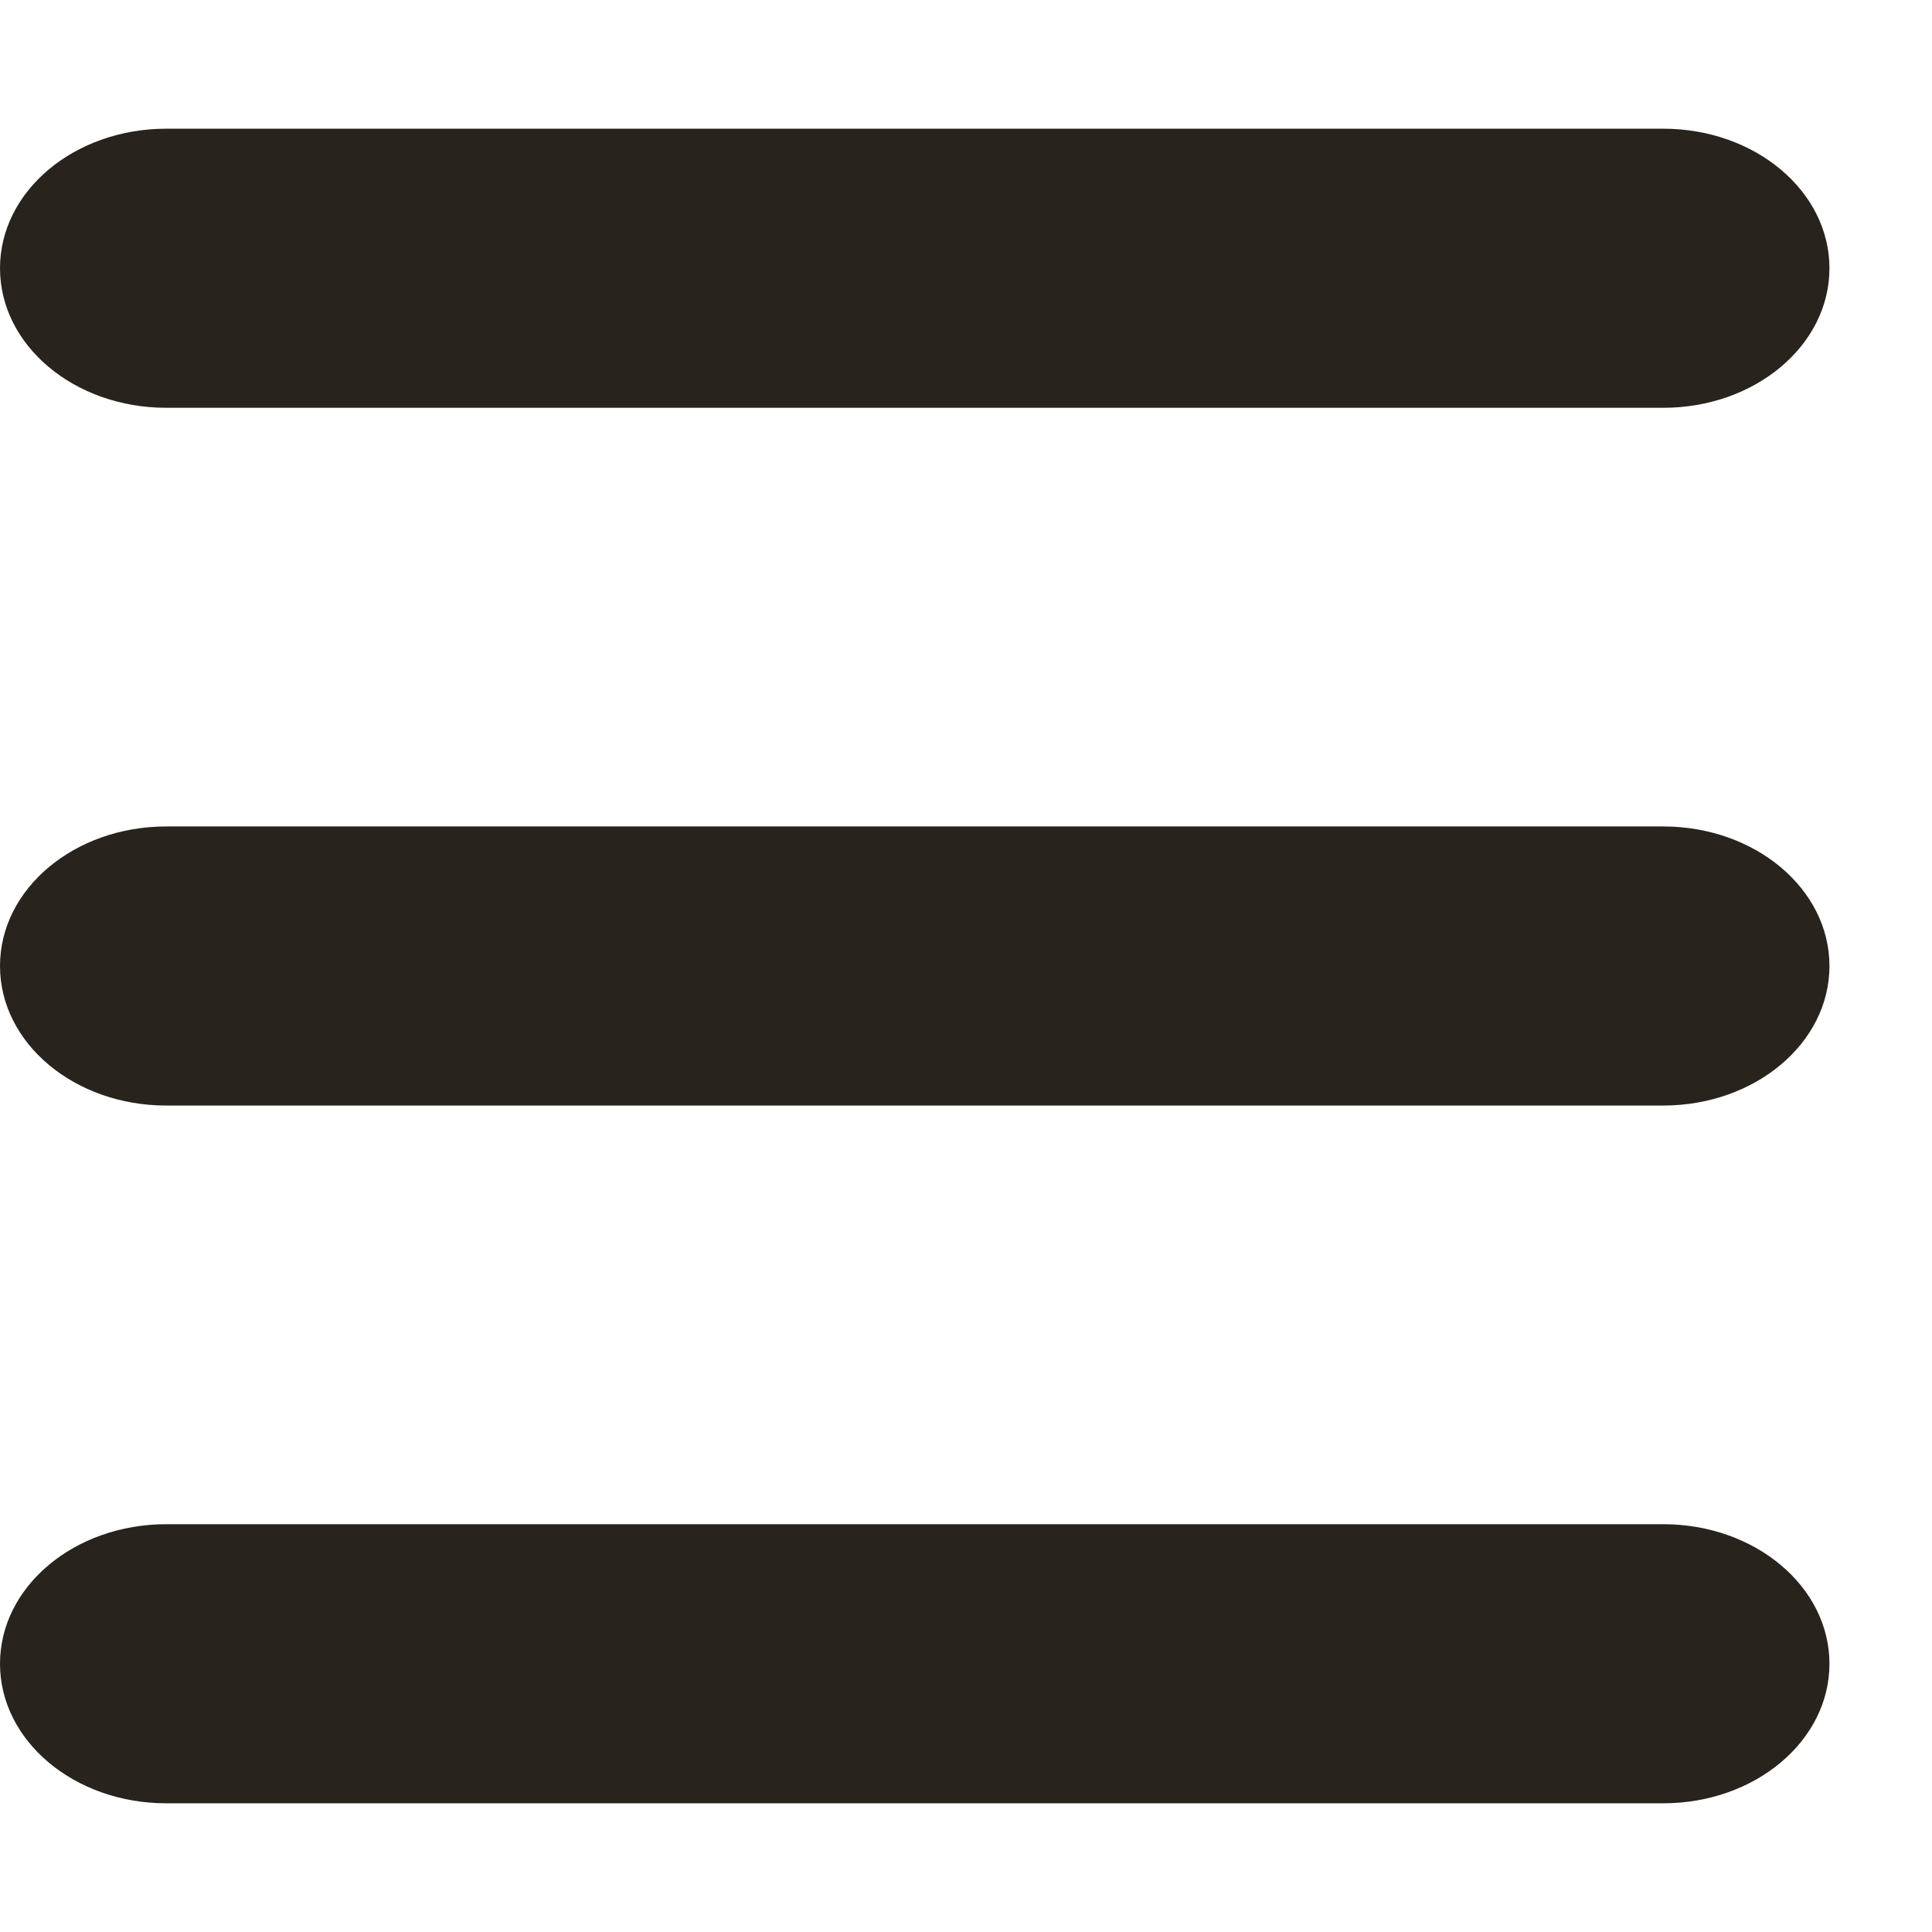 <svg width="13" height="13" viewBox="0 0 13 13" fill="none" xmlns="http://www.w3.org/2000/svg">
<path d="M1.119 0.866C0.5 0.866 0 1.286 0 1.805C0 2.324 0.5 2.744 1.119 2.744H11.191C11.81 2.744 12.31 2.324 12.31 1.805C12.31 1.286 11.81 0.866 11.191 0.866H1.119ZM1.119 5.561C0.5 5.561 0 5.981 0 6.5C0 7.019 0.5 7.439 1.119 7.439H11.191C11.81 7.439 12.31 7.019 12.31 6.5C12.31 5.981 11.81 5.561 11.191 5.561H1.119ZM1.119 10.256C0.5 10.256 0 10.676 0 11.195C0 11.714 0.5 12.134 1.119 12.134H11.191C11.81 12.134 12.31 11.714 12.31 11.195C12.31 10.676 11.81 10.256 11.191 10.256H1.119Z" fill="#29231D"/>
</svg>
